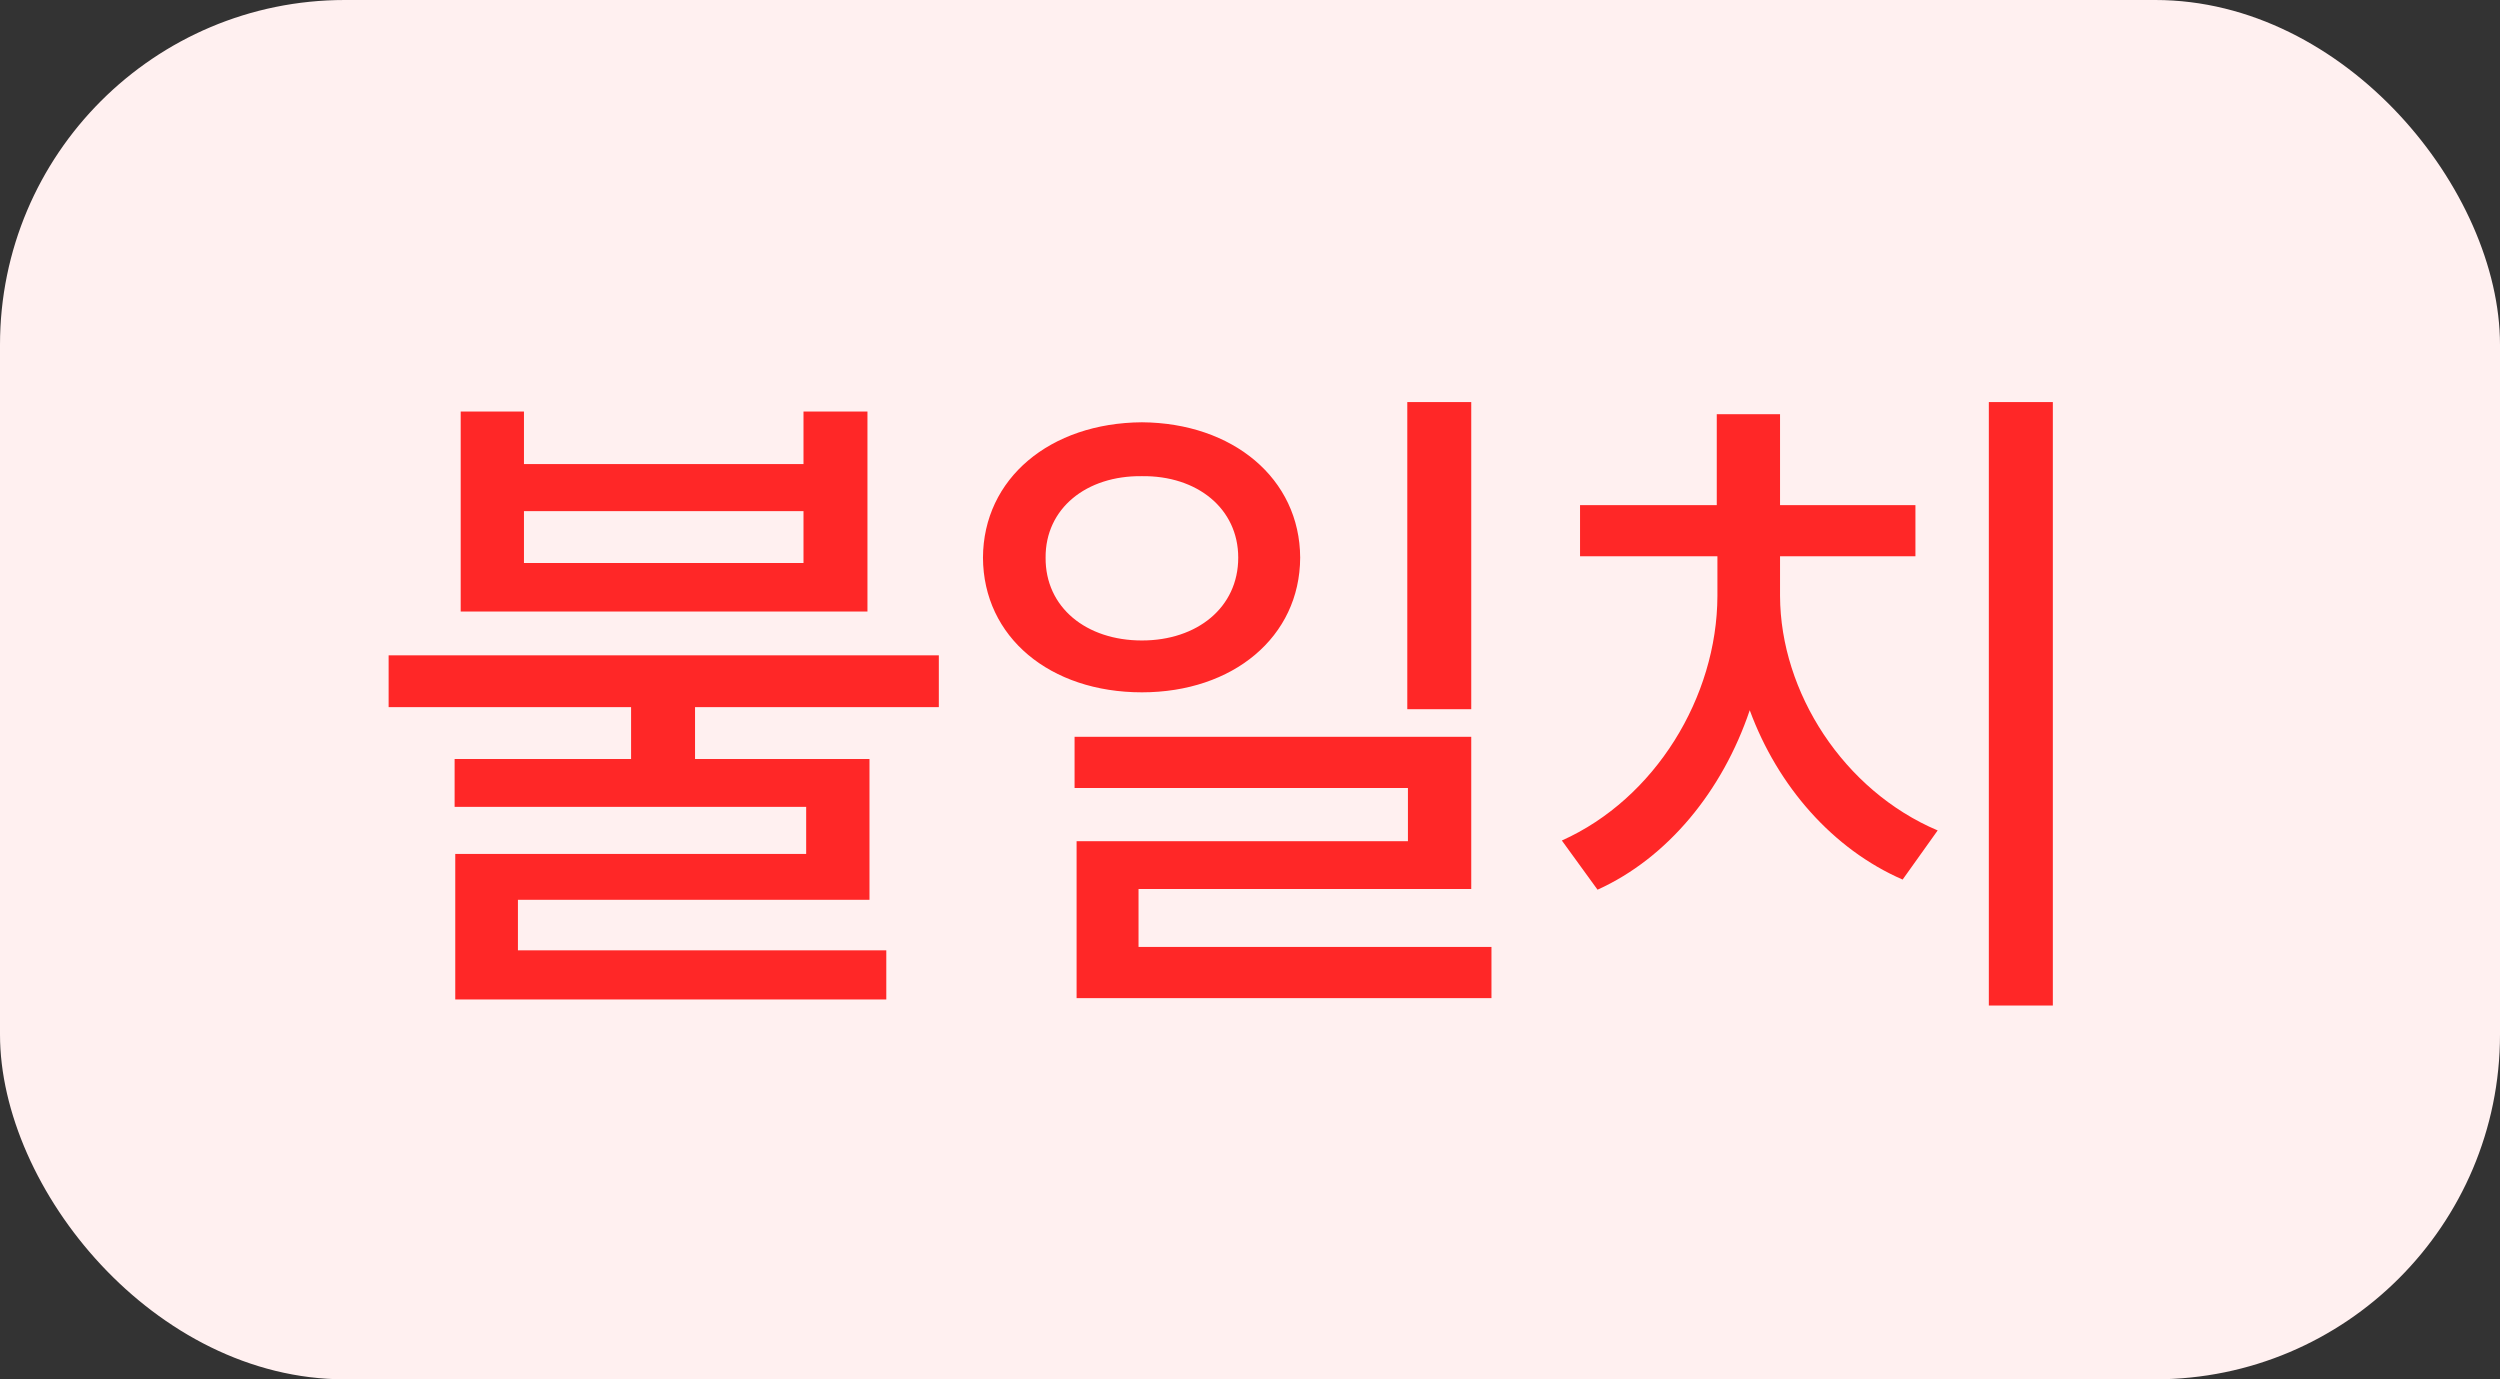 <svg width="58" height="32" viewBox="0 0 58 32" fill="none" xmlns="http://www.w3.org/2000/svg">
<rect x="0" y="0" width="58" height="32" fill="#333333" stroke="none"/>
<rect width="58" height="32" rx="8" fill="#FFF0F0"/>
<path d="M12.156 9.547V10.766H18.641V9.547H20.125V14.188H10.688V9.547H12.156ZM9.016 16.406V15.203H21.781V16.406H16.125V17.609H20.172V20.875H12.016V22.047H20.562V23.188H10.562V19.812H18.703V18.719H10.547V17.609H14.641V16.406H9.016ZM12.156 13.062H18.641V11.859H12.156V13.062ZM26.492 9.797C28.602 9.812 30.157 11.102 30.164 12.938C30.157 14.781 28.602 16.062 26.492 16.062C24.36 16.062 22.813 14.781 22.805 12.938C22.813 11.102 24.36 9.812 26.492 9.797ZM24.258 12.938C24.25 14.094 25.203 14.859 26.492 14.859C27.774 14.859 28.727 14.094 28.727 12.938C28.727 11.797 27.774 11.031 26.492 11.047C25.203 11.031 24.25 11.797 24.258 12.938ZM24.93 18.281V17.094H34.133V20.625H26.414V21.969H34.602V23.156H24.977V19.516H32.664V18.281H24.93ZM32.649 16.453V9.328H34.133V16.453H32.649ZM47.626 9.328V23.328H46.141V9.328H47.626ZM36.235 19.5C38.399 18.531 39.837 16.172 39.844 13.828V12.906H36.657V11.719H39.829V9.609H41.297V11.719H44.438V12.906H41.297V13.828C41.305 16.062 42.774 18.344 44.954 19.266L44.141 20.406C42.524 19.703 41.243 18.242 40.594 16.477C39.962 18.352 38.688 19.906 37.063 20.641L36.235 19.5Z" fill="#FF2727"/>
</svg>
